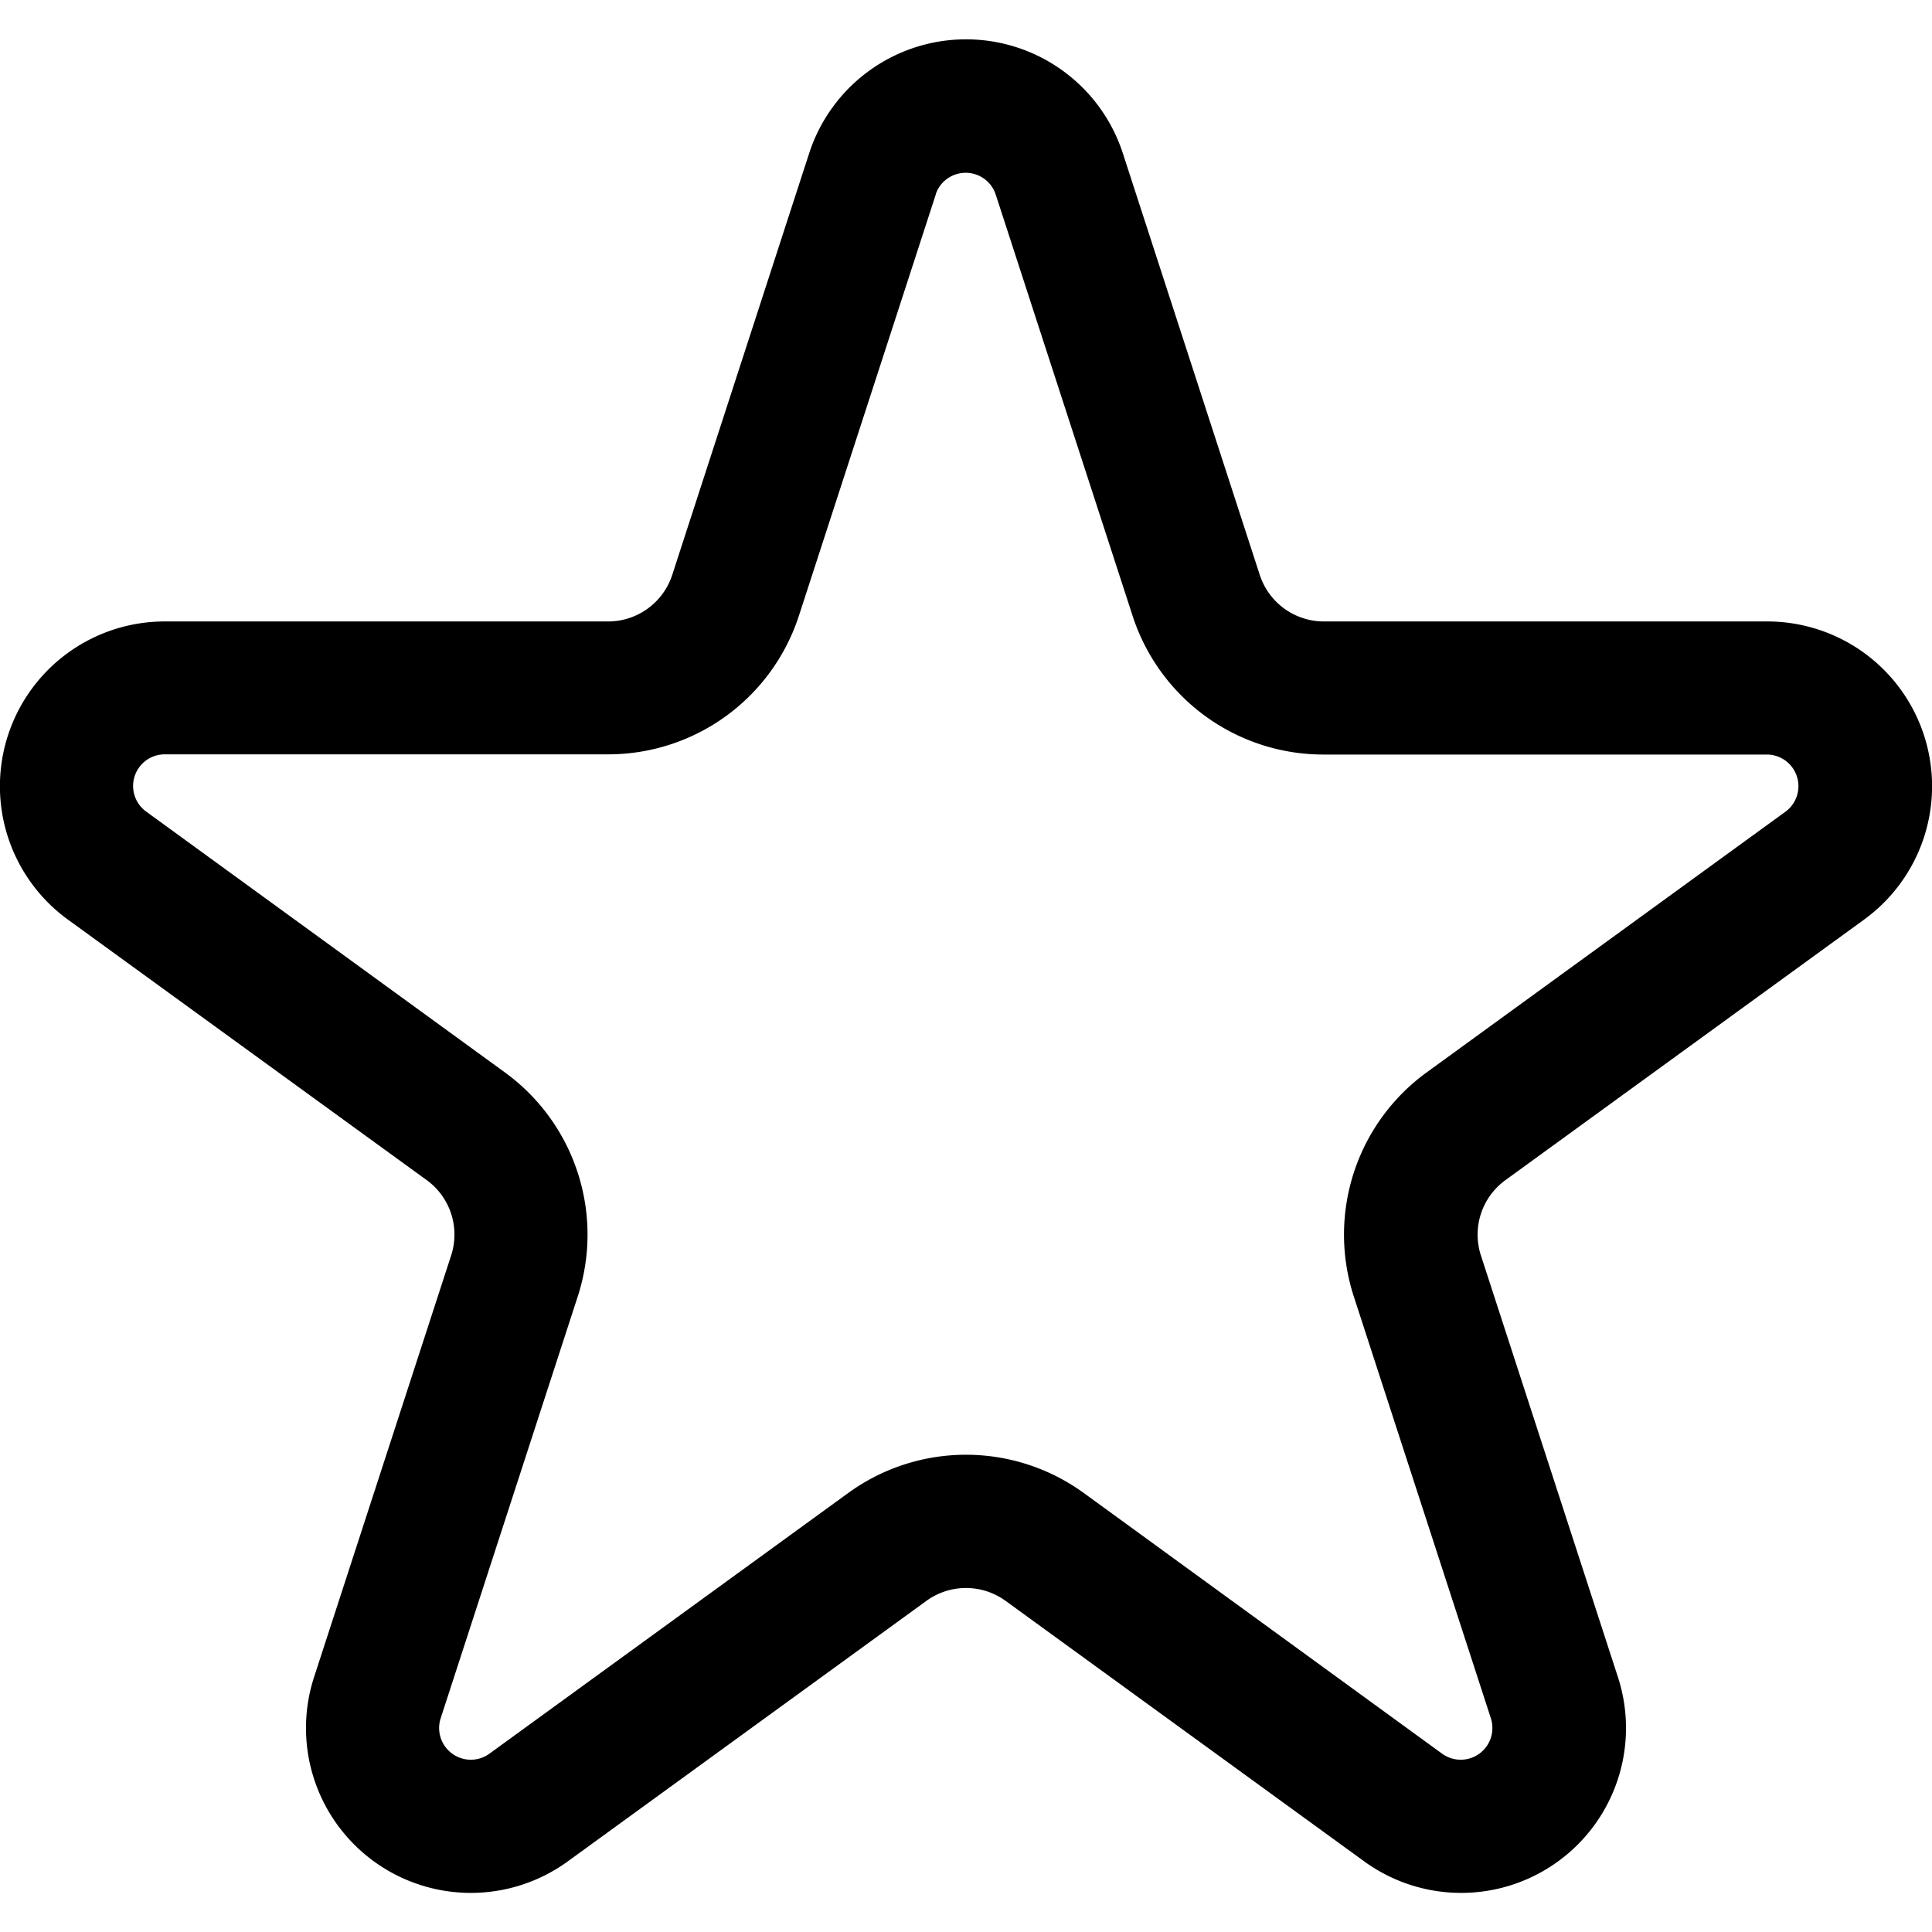 <!-- License: CC Attribution. Made by zafdesign: https://dribbble.com/zafdesign -->
<svg width="24px" height="24px" viewBox="0 -0.59 29.018 29.018" id="_25_-_Star" data-name="25 - Star" xmlns="http://www.w3.org/2000/svg">
  <path id="_25_-_Star-2" data-name="25 - Star" d="M13.645,4.01l-2.057,6.334a1.013,1.013,0,0,1-.962.7H3.967a2.475,2.475,0,0,0-1.456,4.478L7.9,19.435a1.011,1.011,0,0,1,.367,1.131L6.208,26.9a2.476,2.476,0,0,0,3.81,2.768l5.388-3.914a1.012,1.012,0,0,1,1.188,0l5.388,3.914a2.476,2.476,0,0,0,3.81-2.768l-2.058-6.333a1.011,1.011,0,0,1,.367-1.131l5.388-3.914a2.475,2.475,0,0,0-1.456-4.478H21.374a1.013,1.013,0,0,1-.962-.7L18.355,4.01a2.477,2.477,0,0,0-4.71,0Zm1.9.618a.475.475,0,0,1,.9,0l2.058,6.334a3.012,3.012,0,0,0,2.864,2.081h6.659a.475.475,0,0,1,.28.86l-5.387,3.914a3.011,3.011,0,0,0-1.094,3.367l2.058,6.333a.476.476,0,0,1-.733.532L17.77,24.135a3.011,3.011,0,0,0-3.54,0L8.843,28.049a.476.476,0,0,1-.733-.532l2.058-6.333a3.011,3.011,0,0,0-1.094-3.367L3.687,13.9a.475.475,0,0,1,.28-.86h6.659a3.012,3.012,0,0,0,2.864-2.081l2.058-6.334Z" transform="translate(-1.491 -2.3)" fill-rule="evenodd"/>
</svg>

